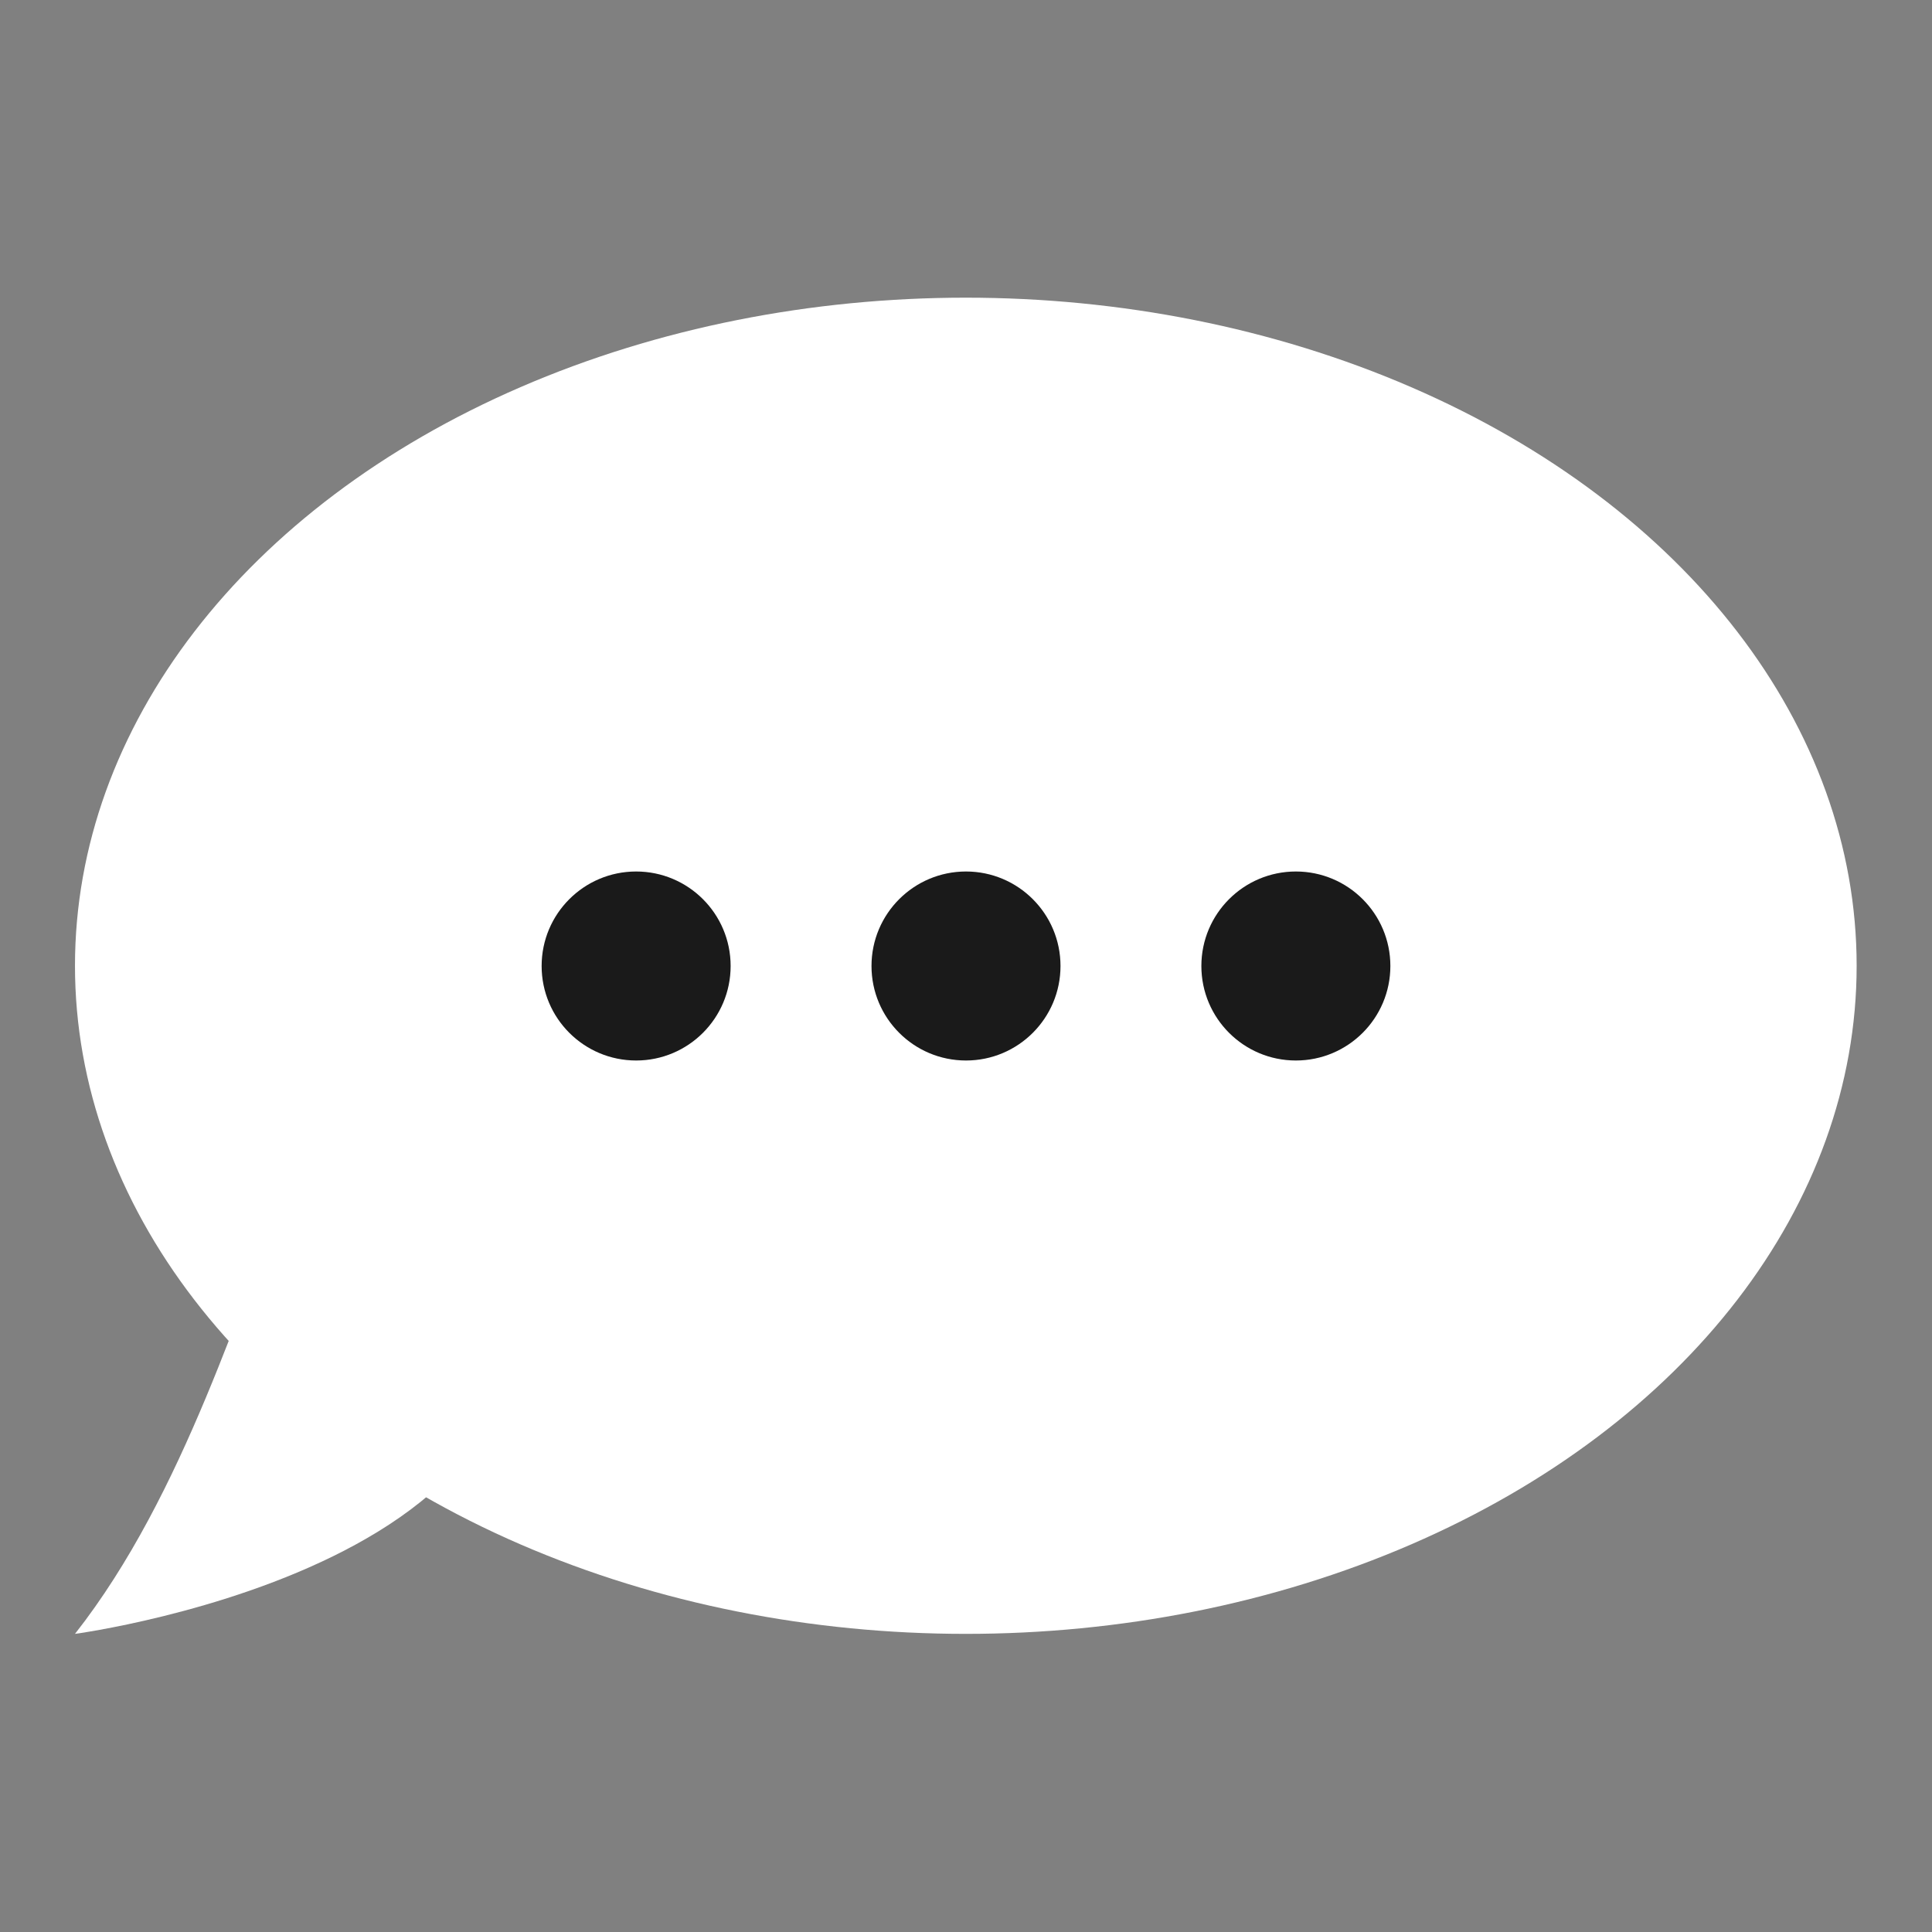 <?xml version="1.0" encoding="UTF-8" standalone="no"?>
<!-- Created with Inkscape (http://www.inkscape.org/) -->

<svg
   width="120"
   height="120"
   viewBox="0 0 31.75 31.75"
   version="1.1"
   id="svg329"
   inkscape:version="1.2.1 (9c6d41e410, 2022-07-14)"
   sodipodi:docname="comment.svg"
   xmlns:inkscape="http://www.inkscape.org/namespaces/inkscape"
   xmlns:sodipodi="http://sodipodi.sourceforge.net/DTD/sodipodi-0.dtd"
   xmlns="http://www.w3.org/2000/svg"
   xmlns:svg="http://www.w3.org/2000/svg">
  <rect x="0" y="0" width="31.75" height="31.75" fill="#808080" stroke="none"/>
  <sodipodi:namedview
     id="namedview331"
     pagecolor="#000000"
     bordercolor="#000000"
     borderopacity="0.25"
     inkscape:showpageshadow="2"
     inkscape:pageopacity="0"
     inkscape:pagecheckerboard="0"
     inkscape:deskcolor="#d1d1d1"
     inkscape:document-units="mm"
     showgrid="false"
     inkscape:zoom="0.63606902"
     inkscape:cx="-338.01363"
     inkscape:cy="53.453318"
     inkscape:window-width="1560"
     inkscape:window-height="874"
     inkscape:window-x="40"
     inkscape:window-y="26"
     inkscape:window-maximized="1"
     inkscape:current-layer="layer2" />
  <defs
     id="defs326" />
  <g
     inkscape:label="Vrstva 1"
     inkscape:groupmode="layer"
     id="layer1">
    <g
       id="g769"
       transform="matrix(1.637,0,0,1.637,-8.097,-11.776)">
      <ellipse
         style="fill:#ffffff;stroke-width:1.149;stroke-linecap:round"
         id="path502"
         cx="14.642"
         cy="16.889"
         rx="8.943"
         ry="6.707" />
      <path
         style="fill:#ffffff;stroke-width:1.323;stroke-linecap:round"
         d="M 5.699,23.596 C 7.917,20.774 7.941,15.676 9.752,19.245 11.563,22.814 5.699,23.596 5.699,23.596 Z"
         id="path567"
         sodipodi:nodetypes="csc" />
    </g>
  </g>
  <g
     inkscape:groupmode="layer"
     id="layer2"
     inkscape:label="Vrstva 2">
    <g
       id="g782"
       transform="translate(0.027,-0.26)">
      <circle
         style="fill:#1a1a1a;stroke-width:1.352;stroke-linecap:round"
         id="path720"
         cx="15.848"
         cy="16.135"
         r="1.553" />
      <circle
         style="fill:#1a1a1a;stroke-width:1.352;stroke-linecap:round"
         id="path720-3"
         cx="21.269"
         cy="16.135"
         r="1.553" />
      <circle
         style="fill:#1a1a1a;stroke-width:1.352;stroke-linecap:round"
         id="path720-6"
         cx="10.427"
         cy="16.135"
         r="1.553" />
    </g>
  </g>
</svg>
